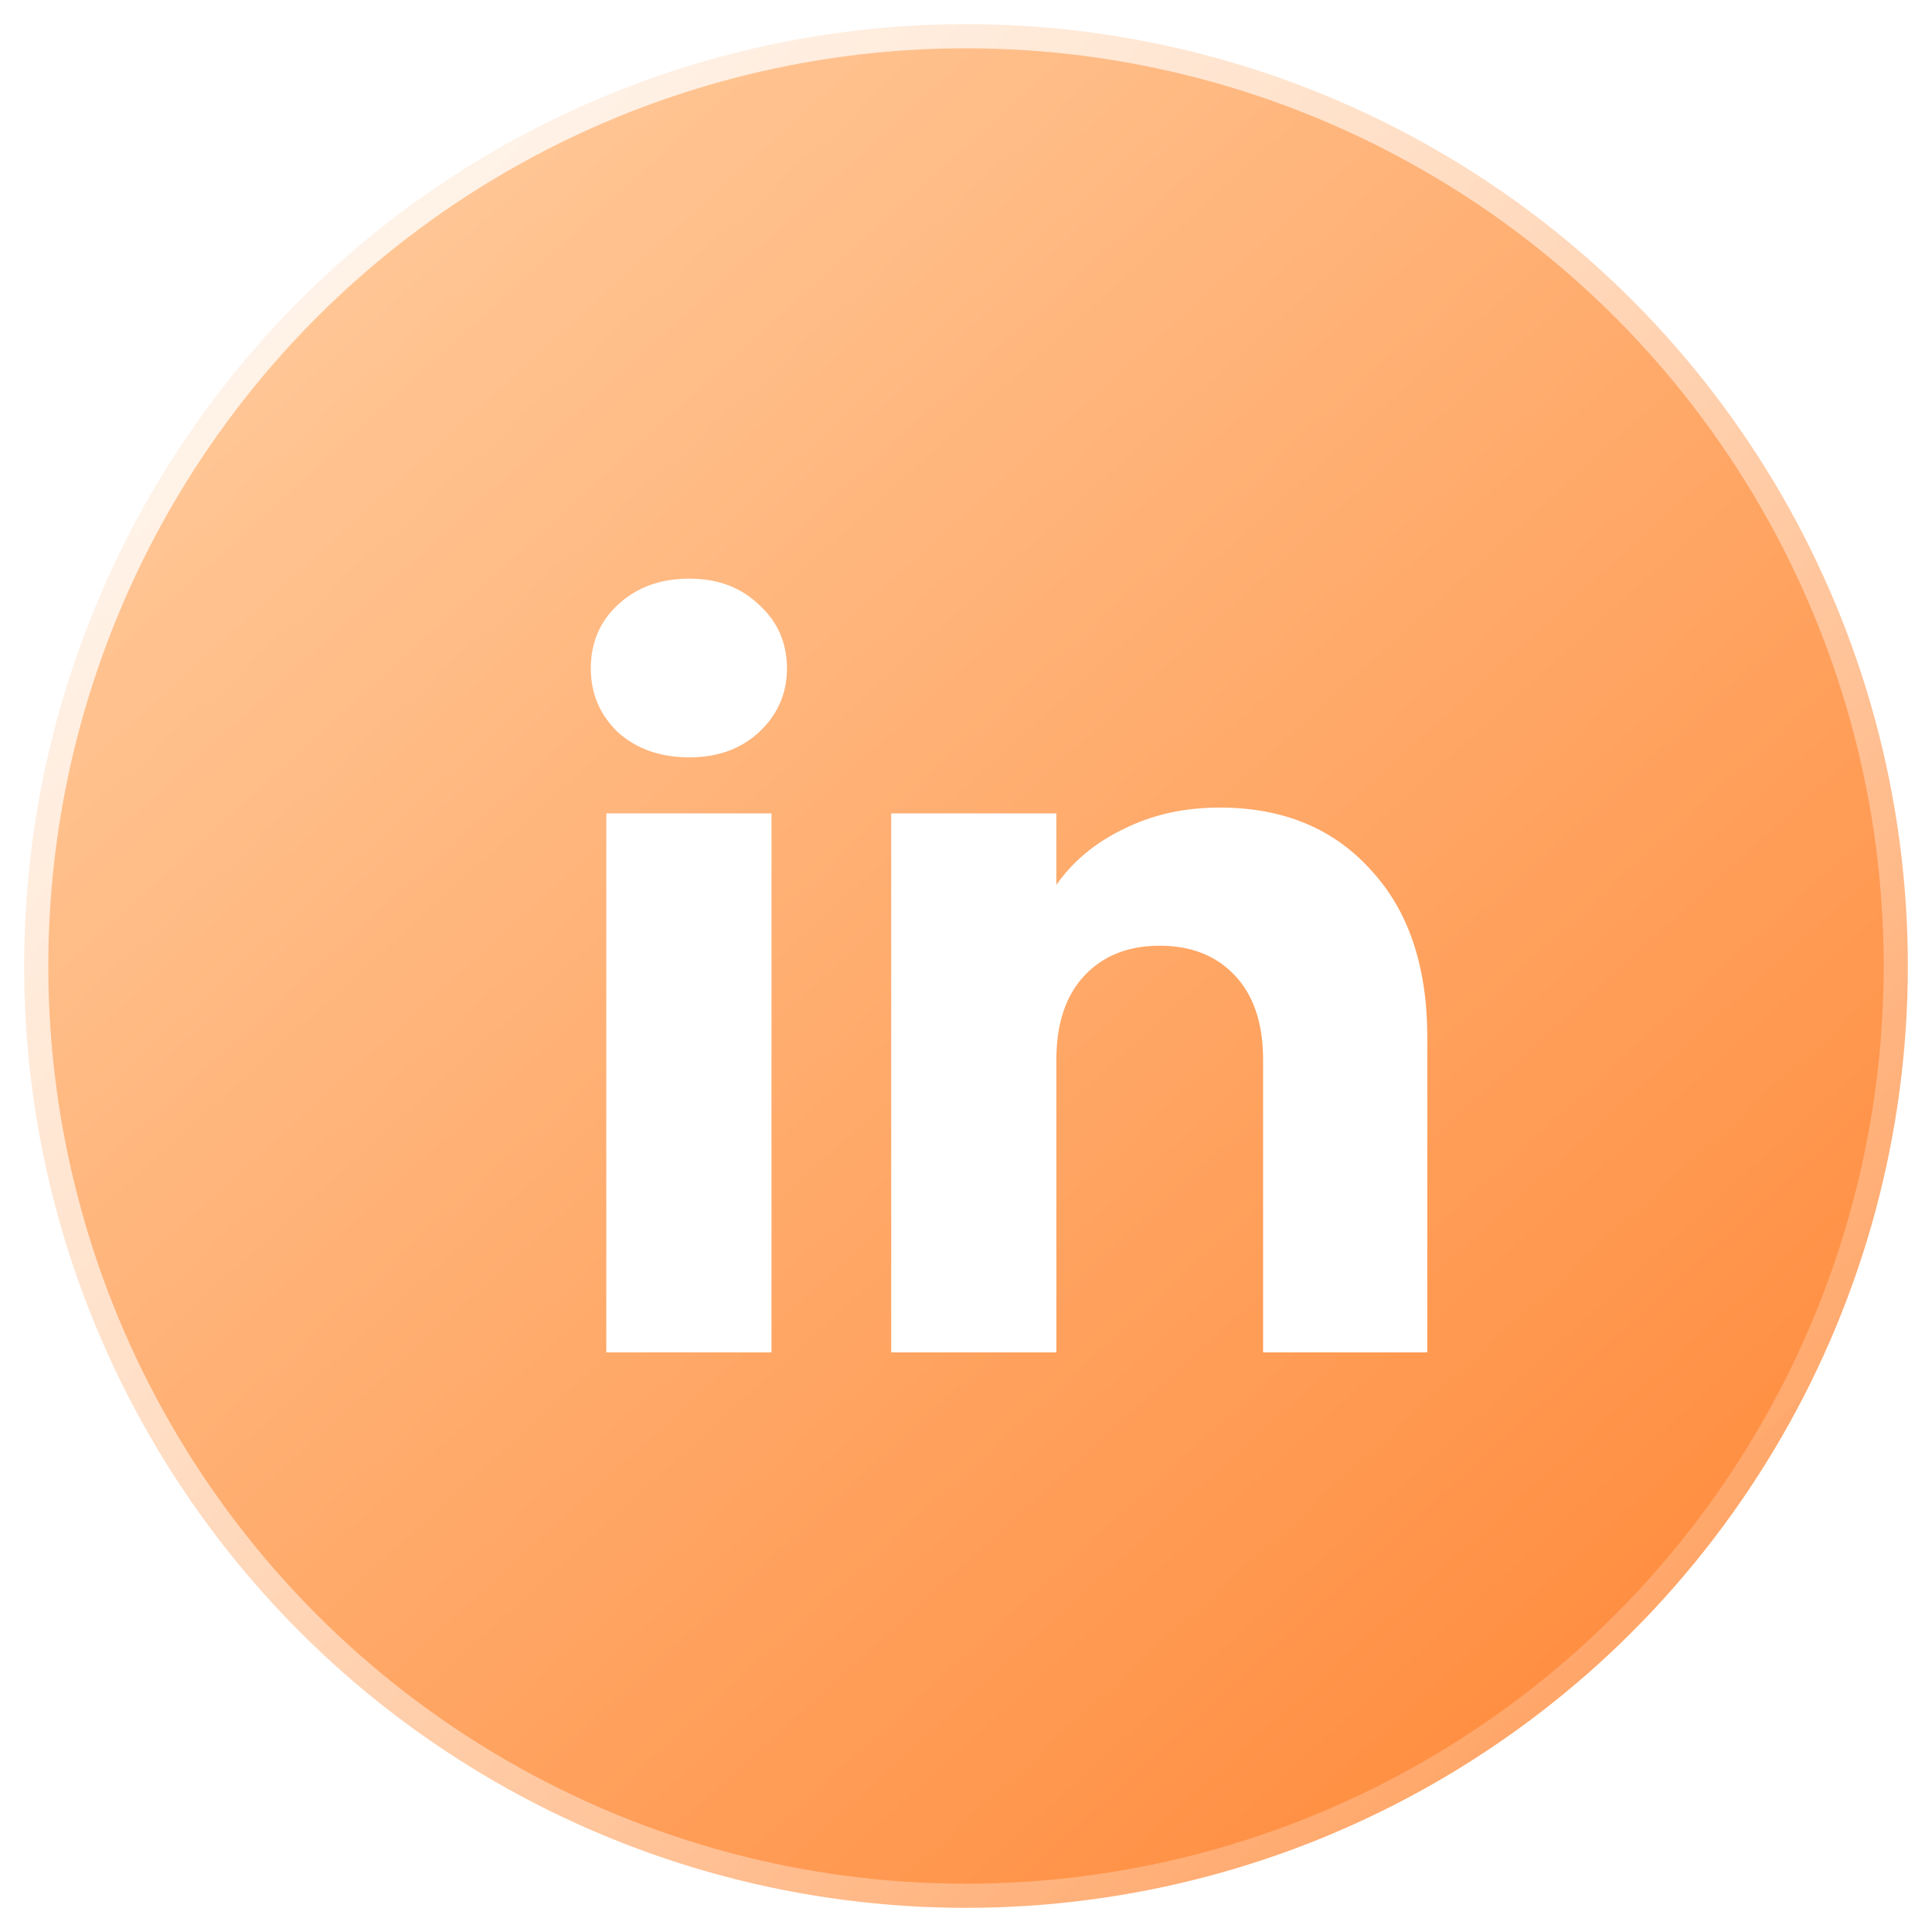 <svg width="40" height="40" viewBox="0 0 40 40" fill="none" xmlns="http://www.w3.org/2000/svg">
<circle cx="20" cy="20" r="19.5" fill="url(#paint0_linear)" stroke="url(#paint1_linear)"/>
<g filter="url(#filter0_d)">
<path d="M13.273 14.68C12.672 14.68 12.179 14.507 11.793 14.16C11.419 13.8 11.232 13.36 11.232 12.84C11.232 12.307 11.419 11.867 11.793 11.52C12.179 11.16 12.672 10.98 13.273 10.98C13.859 10.98 14.339 11.16 14.713 11.52C15.099 11.867 15.293 12.307 15.293 12.84C15.293 13.36 15.099 13.8 14.713 14.16C14.339 14.507 13.859 14.68 13.273 14.68ZM14.973 15.84V27H11.553V15.84H14.973ZM24.251 15.72C25.558 15.72 26.598 16.147 27.371 17C28.158 17.84 28.551 19 28.551 20.48V27H25.151V20.94C25.151 20.193 24.958 19.613 24.571 19.2C24.184 18.787 23.664 18.58 23.011 18.58C22.358 18.58 21.838 18.787 21.451 19.2C21.064 19.613 20.871 20.193 20.871 20.94V27H17.451V15.84H20.871V17.32C21.218 16.827 21.684 16.44 22.271 16.16C22.858 15.867 23.518 15.72 24.251 15.72Z" fill="white"/>
</g>
<defs>
<filter id="filter0_d" x="10.232" y="9.98" width="21.318" height="20.02" filterUnits="userSpaceOnUse" color-interpolation-filters="sRGB">
<feFlood flood-opacity="0" result="BackgroundImageFix"/>
<feColorMatrix in="SourceAlpha" type="matrix" values="0 0 0 0 0 0 0 0 0 0 0 0 0 0 0 0 0 0 127 0" result="hardAlpha"/>
<feOffset dx="1" dy="1"/>
<feGaussianBlur stdDeviation="1"/>
<feComposite in2="hardAlpha" operator="out"/>
<feColorMatrix type="matrix" values="0 0 0 0 0 0 0 0 0 0 0 0 0 0 0 0 0 0 0.25 0"/>
<feBlend mode="normal" in2="BackgroundImageFix" result="effect1_dropShadow"/>
<feBlend mode="normal" in="SourceGraphic" in2="effect1_dropShadow" result="shape"/>
</filter>
<linearGradient id="paint0_linear" x1="1.38283e-06" y1="-1" x2="40" y2="43" gradientUnits="userSpaceOnUse">
<stop stop-color="#FFD4AA"/>
<stop offset="1" stop-color="#FF7F2A"/>
</linearGradient>
<linearGradient id="paint1_linear" x1="1" y1="2.60398e-07" x2="40" y2="38" gradientUnits="userSpaceOnUse">
<stop stop-color="white" stop-opacity="0.9"/>
<stop offset="1" stop-color="white" stop-opacity="0.1"/>
</linearGradient>
</defs>
</svg>
